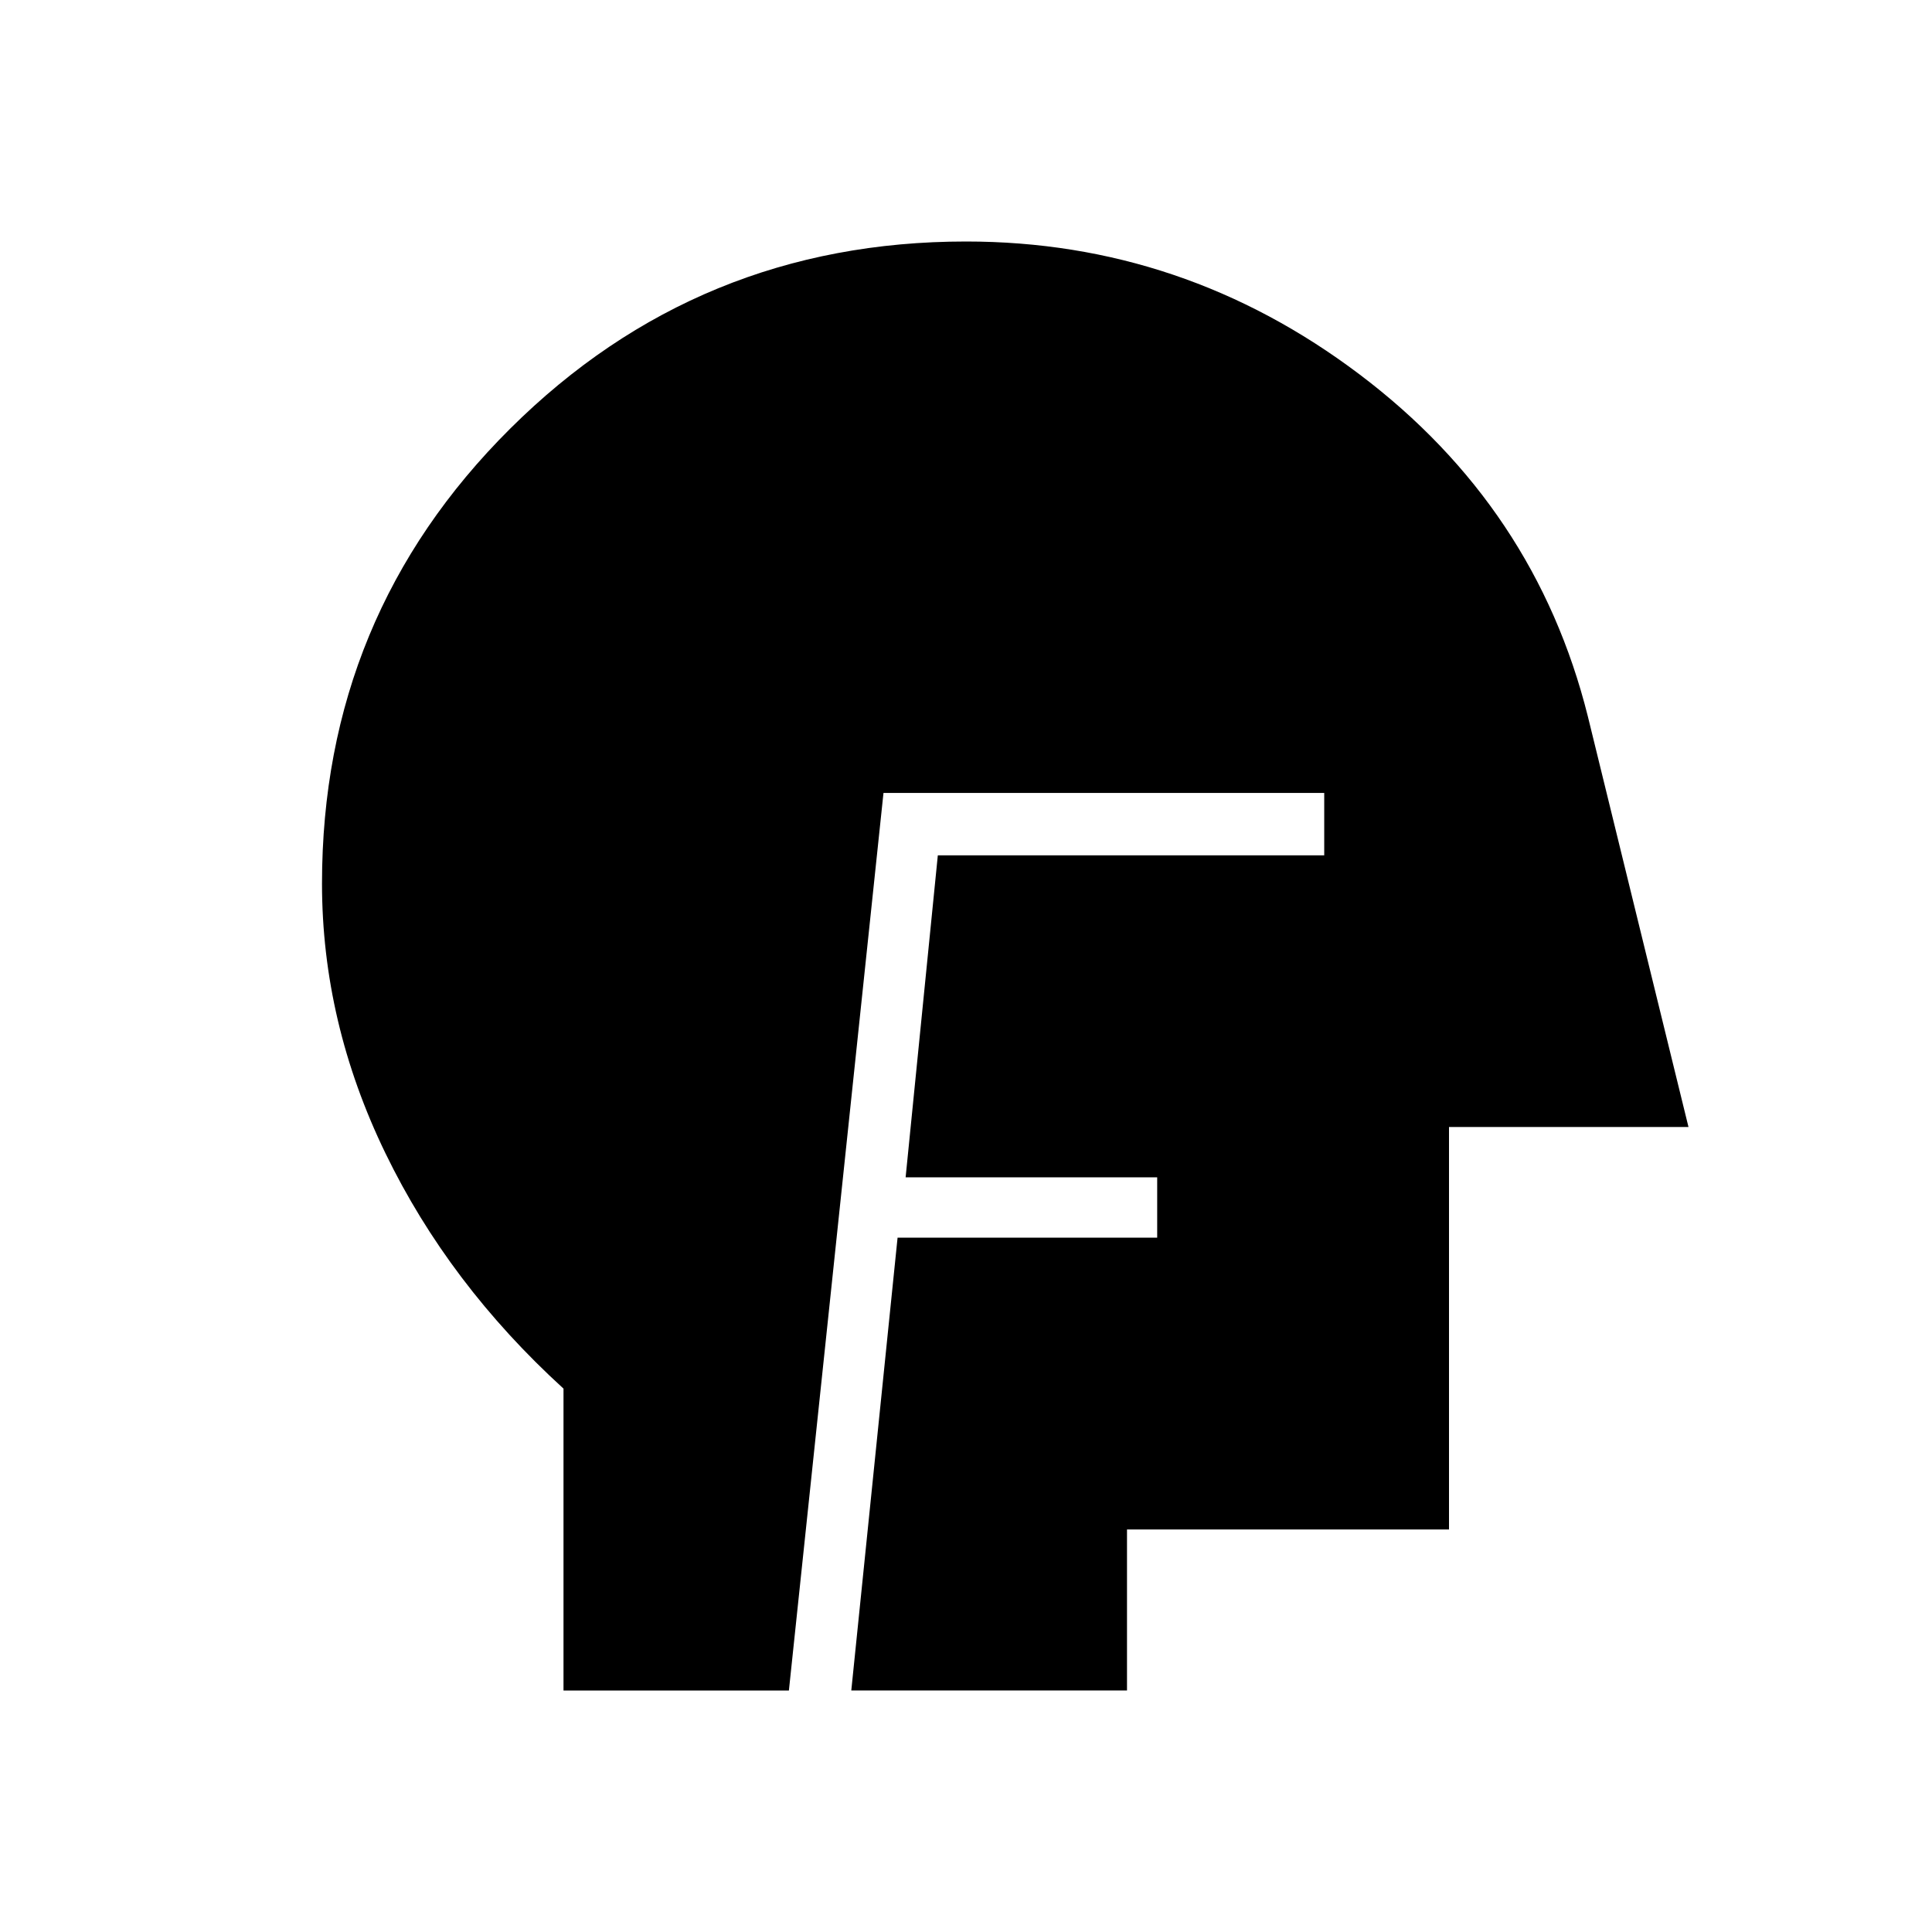 <svg xmlns="http://www.w3.org/2000/svg" width="48" height="48" viewBox="0 0 48 48"><path d="M14 42v-7.5q-2.85-2.6-4.425-5.85Q8 25.4 8 21.95q0-6.65 4.675-11.3T24 6q5.4 0 9.775 3.3t5.675 8.5l2.5 10.2H36v10h-8v4h-6.85l1.15-11.25h6.45v-1.5H22.5l.8-8h9.6V19.7H21.95L19.6 42Z"/></svg>